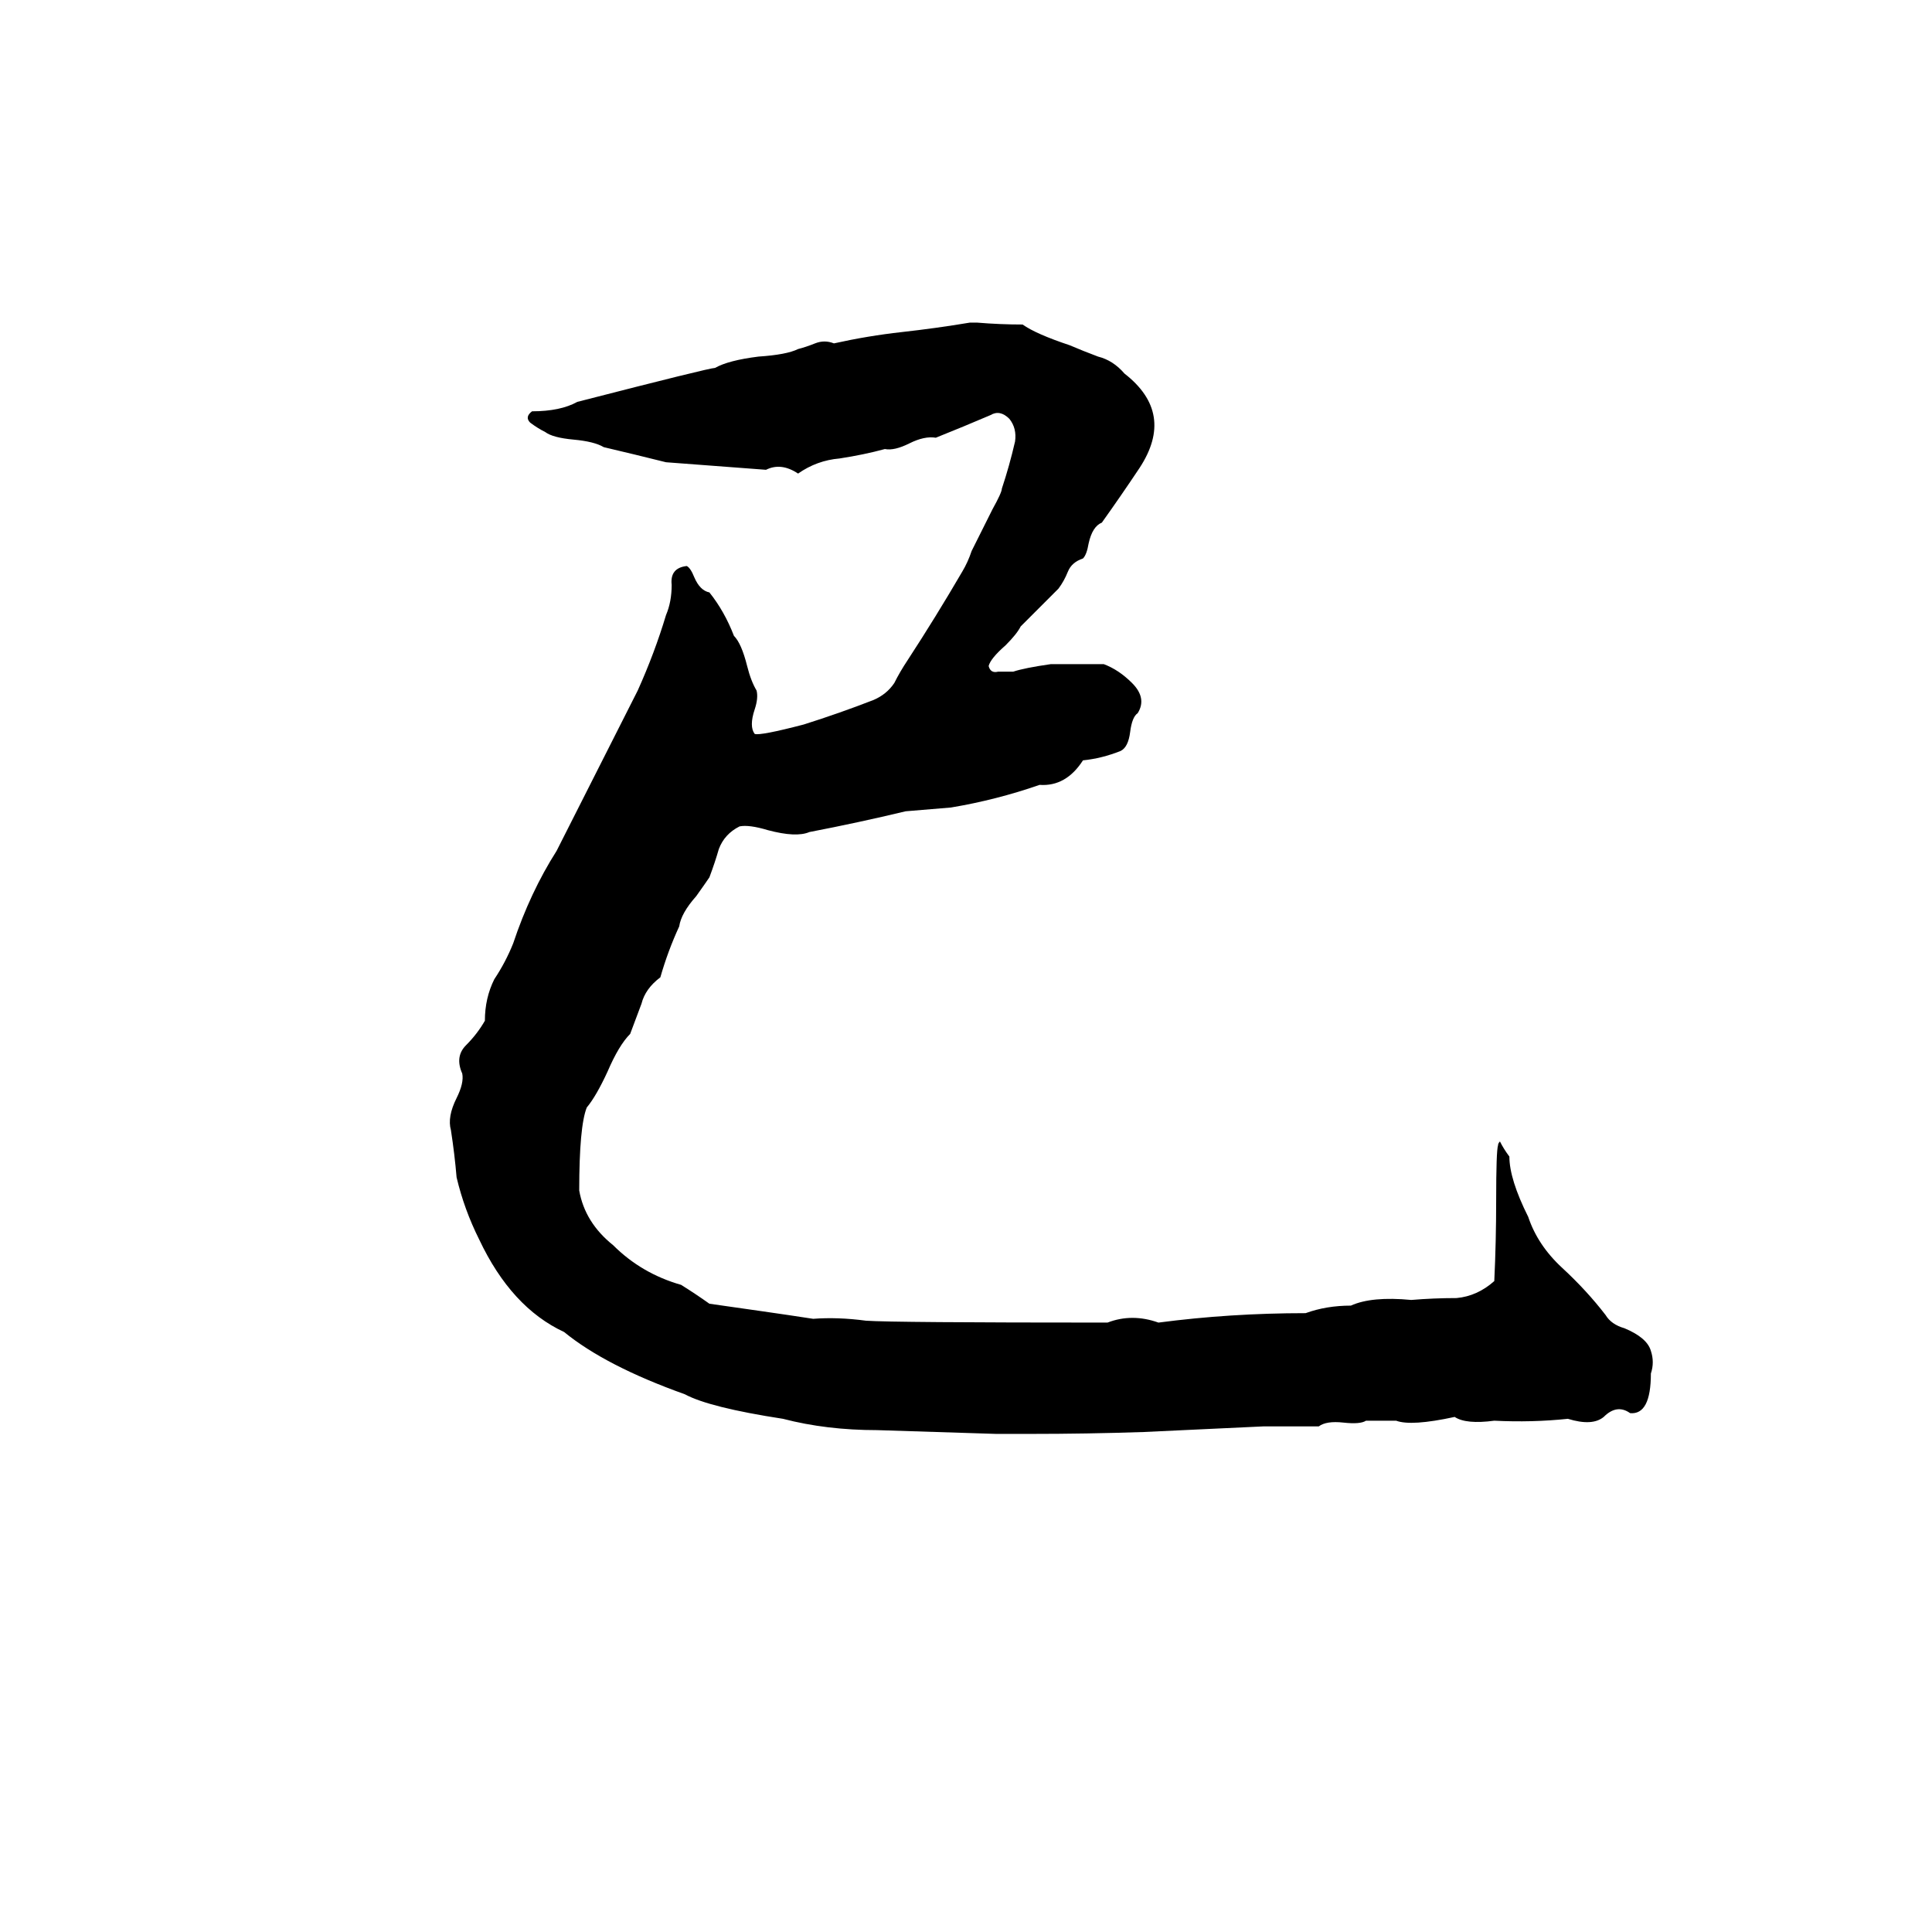 <svg xmlns="http://www.w3.org/2000/svg" viewBox="0 -800 1024 1024">
	<path fill="#000000" d="M514 -629H518Q530 -628 542 -628Q549 -623 567 -617Q574 -614 582 -611Q590 -609 596 -602Q623 -581 604 -552Q594 -537 584 -523Q579 -521 577 -512Q576 -506 574 -504Q568 -502 566 -497Q564 -492 561 -488Q551 -478 541 -468Q539 -464 533 -458Q525 -451 524 -447Q525 -443 529 -444Q533 -444 537 -444Q543 -446 557 -448Q571 -448 585 -448Q593 -445 600 -438Q608 -430 603 -422Q600 -420 599 -412Q598 -404 594 -402Q584 -398 574 -397Q565 -383 551 -384Q528 -376 504 -372Q492 -371 480 -370Q455 -364 429 -359Q422 -356 407 -360Q397 -363 392 -362Q384 -358 381 -350Q379 -343 376 -335Q374 -332 369 -325Q361 -316 360 -309Q354 -296 350 -282Q342 -276 340 -268Q337 -260 334 -252Q328 -246 322 -232Q316 -219 311 -213Q307 -203 307 -169Q310 -152 325 -140Q340 -125 361 -119Q369 -114 376 -109Q390 -107 404 -105Q418 -103 431 -101Q444 -102 459 -100Q473 -99 587 -99Q600 -104 614 -99Q652 -104 692 -104Q703 -108 716 -108Q727 -113 748 -111Q760 -112 772 -112Q783 -113 792 -121Q793 -142 793 -164Q793 -190 794 -193Q794 -194 795 -195Q797 -191 800 -187Q800 -175 810 -155Q815 -140 828 -128Q841 -116 851 -103Q854 -98 861 -96Q873 -91 875 -84Q877 -78 875 -72Q875 -50 864 -51Q857 -56 850 -49Q844 -44 831 -48Q812 -46 792 -47Q777 -45 771 -49Q748 -44 740 -47Q732 -47 724 -47Q721 -45 712 -46Q703 -47 699 -44Q685 -44 670 -44Q669 -44 606 -41Q576 -40 546 -40Q537 -40 528 -40Q497 -41 465 -42Q438 -42 415 -48Q376 -54 363 -61Q321 -76 299 -94Q271 -107 254 -143Q246 -159 242 -176Q241 -188 239 -201Q237 -208 242 -218Q246 -226 245 -231Q241 -240 247 -246Q253 -252 257 -259Q257 -271 262 -281Q268 -290 272 -300Q281 -327 295 -349L338 -434Q347 -454 353 -474Q356 -481 356 -490Q355 -499 364 -500Q366 -499 368 -494Q371 -487 376 -486Q384 -476 389 -463Q393 -459 396 -447Q398 -439 401 -434Q402 -430 400 -424Q397 -415 400 -411Q403 -410 426 -416Q445 -422 463 -429Q470 -432 474 -438Q477 -444 481 -450Q496 -473 510 -497Q513 -502 515 -508L526 -530Q531 -539 531 -541Q535 -553 538 -566Q539 -573 535 -578Q530 -583 525 -580Q511 -574 496 -568Q490 -569 482 -565Q474 -561 469 -562Q458 -559 445 -557Q433 -556 423 -549Q414 -555 406 -551Q380 -553 353 -555Q337 -559 320 -563Q315 -566 304 -567Q293 -568 289 -571Q285 -573 281 -576Q278 -579 282 -582Q297 -582 306 -587Q376 -605 379 -605Q386 -609 402 -611Q417 -612 423 -615Q427 -616 432 -618Q437 -620 442 -618Q460 -622 478 -624Q496 -626 514 -629Z"/>
</svg>